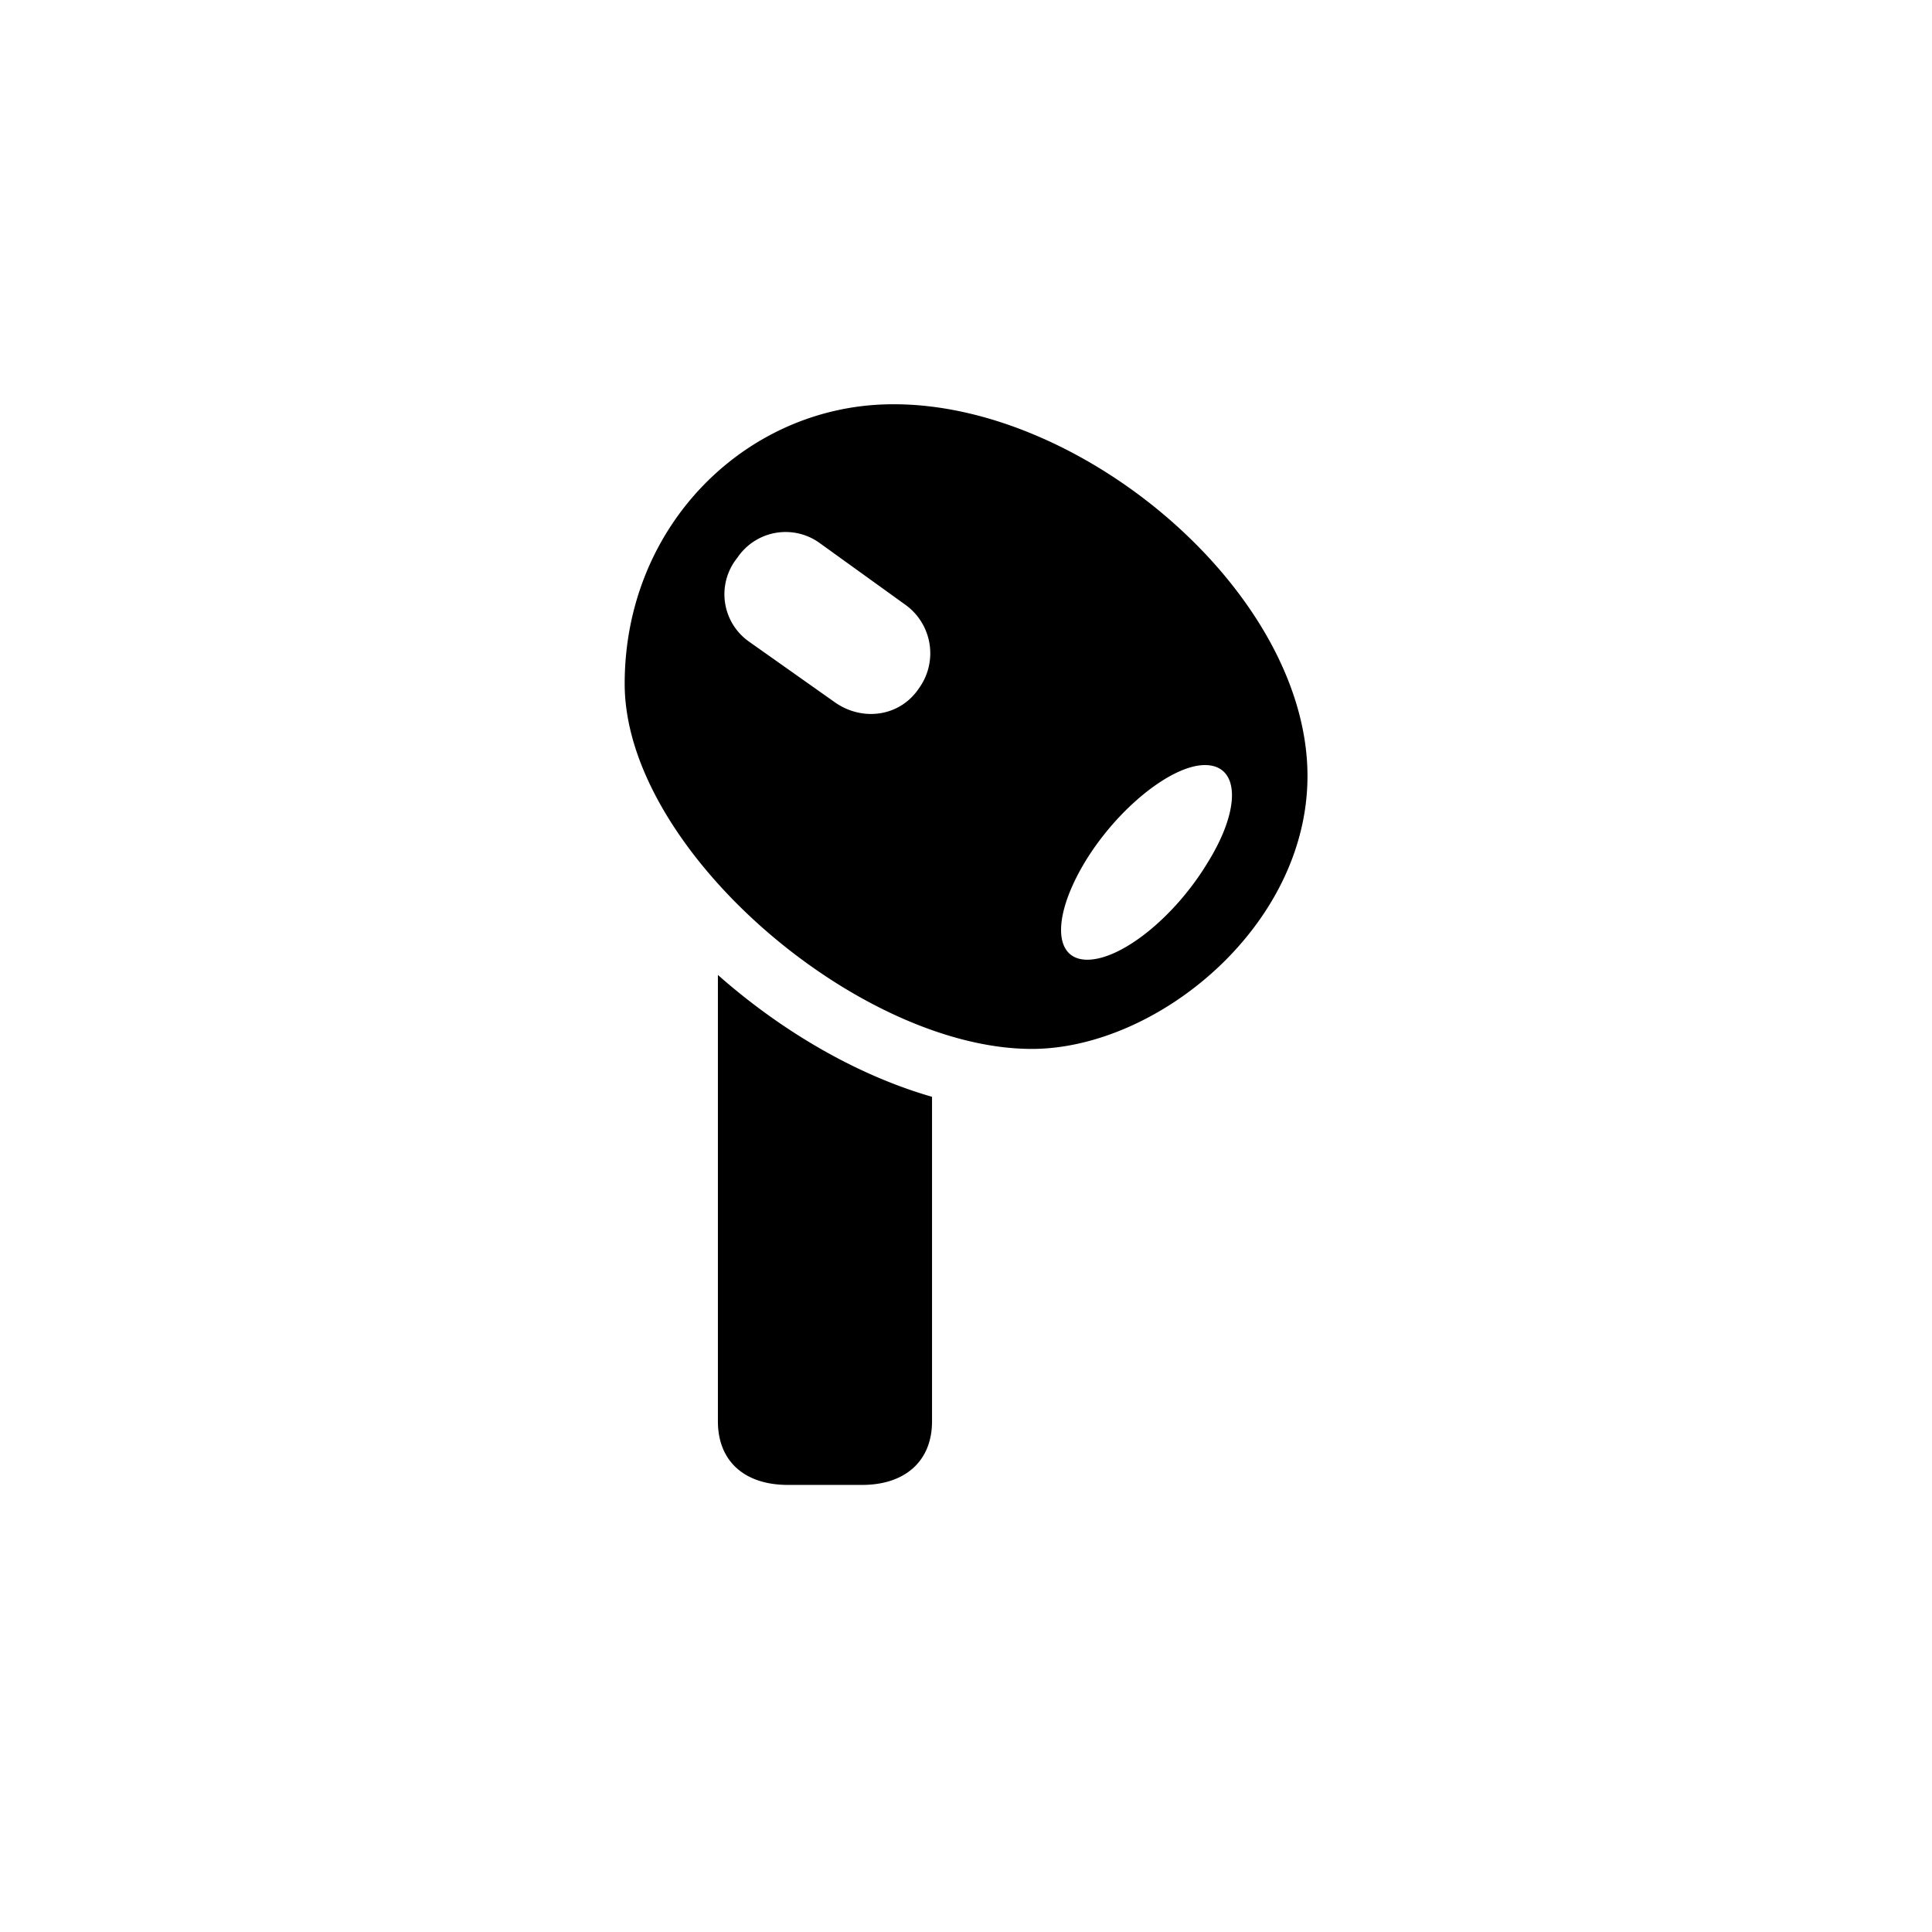 <svg xmlns="http://www.w3.org/2000/svg" width="24" height="24" fill="none" viewBox="0 0 24 24">
  <path fill="currentColor" d="M11.08 5.022c-1.791.007-3.32 1.491-3.32 3.472 0 2.057 2.9 4.528 5.047 4.536 1.552.007 3.435-1.515 3.435-3.39 0-2.268-2.787-4.634-5.16-4.618Zm.332 3.533c-.233.346-.7.414-1.047.165l-1.054-.745a.72.72 0 0 1-.151-1.047.722.722 0 0 1 1.024-.181l1.055.76a.742.742 0 0 1 .173 1.048Zm2.095 3.367c-.422 0-.437-.535-.03-1.213.406-.67 1.077-1.205 1.491-1.205.43 0 .452.535.038 1.205-.407.678-1.07 1.213-1.5 1.213Zm-2.795 6.524c.52 0 .866-.286.866-.79v-4.031c-.941-.271-1.876-.821-2.66-1.514v5.544c0 .505.34.791.867.791h.927Z"/>
</svg>
